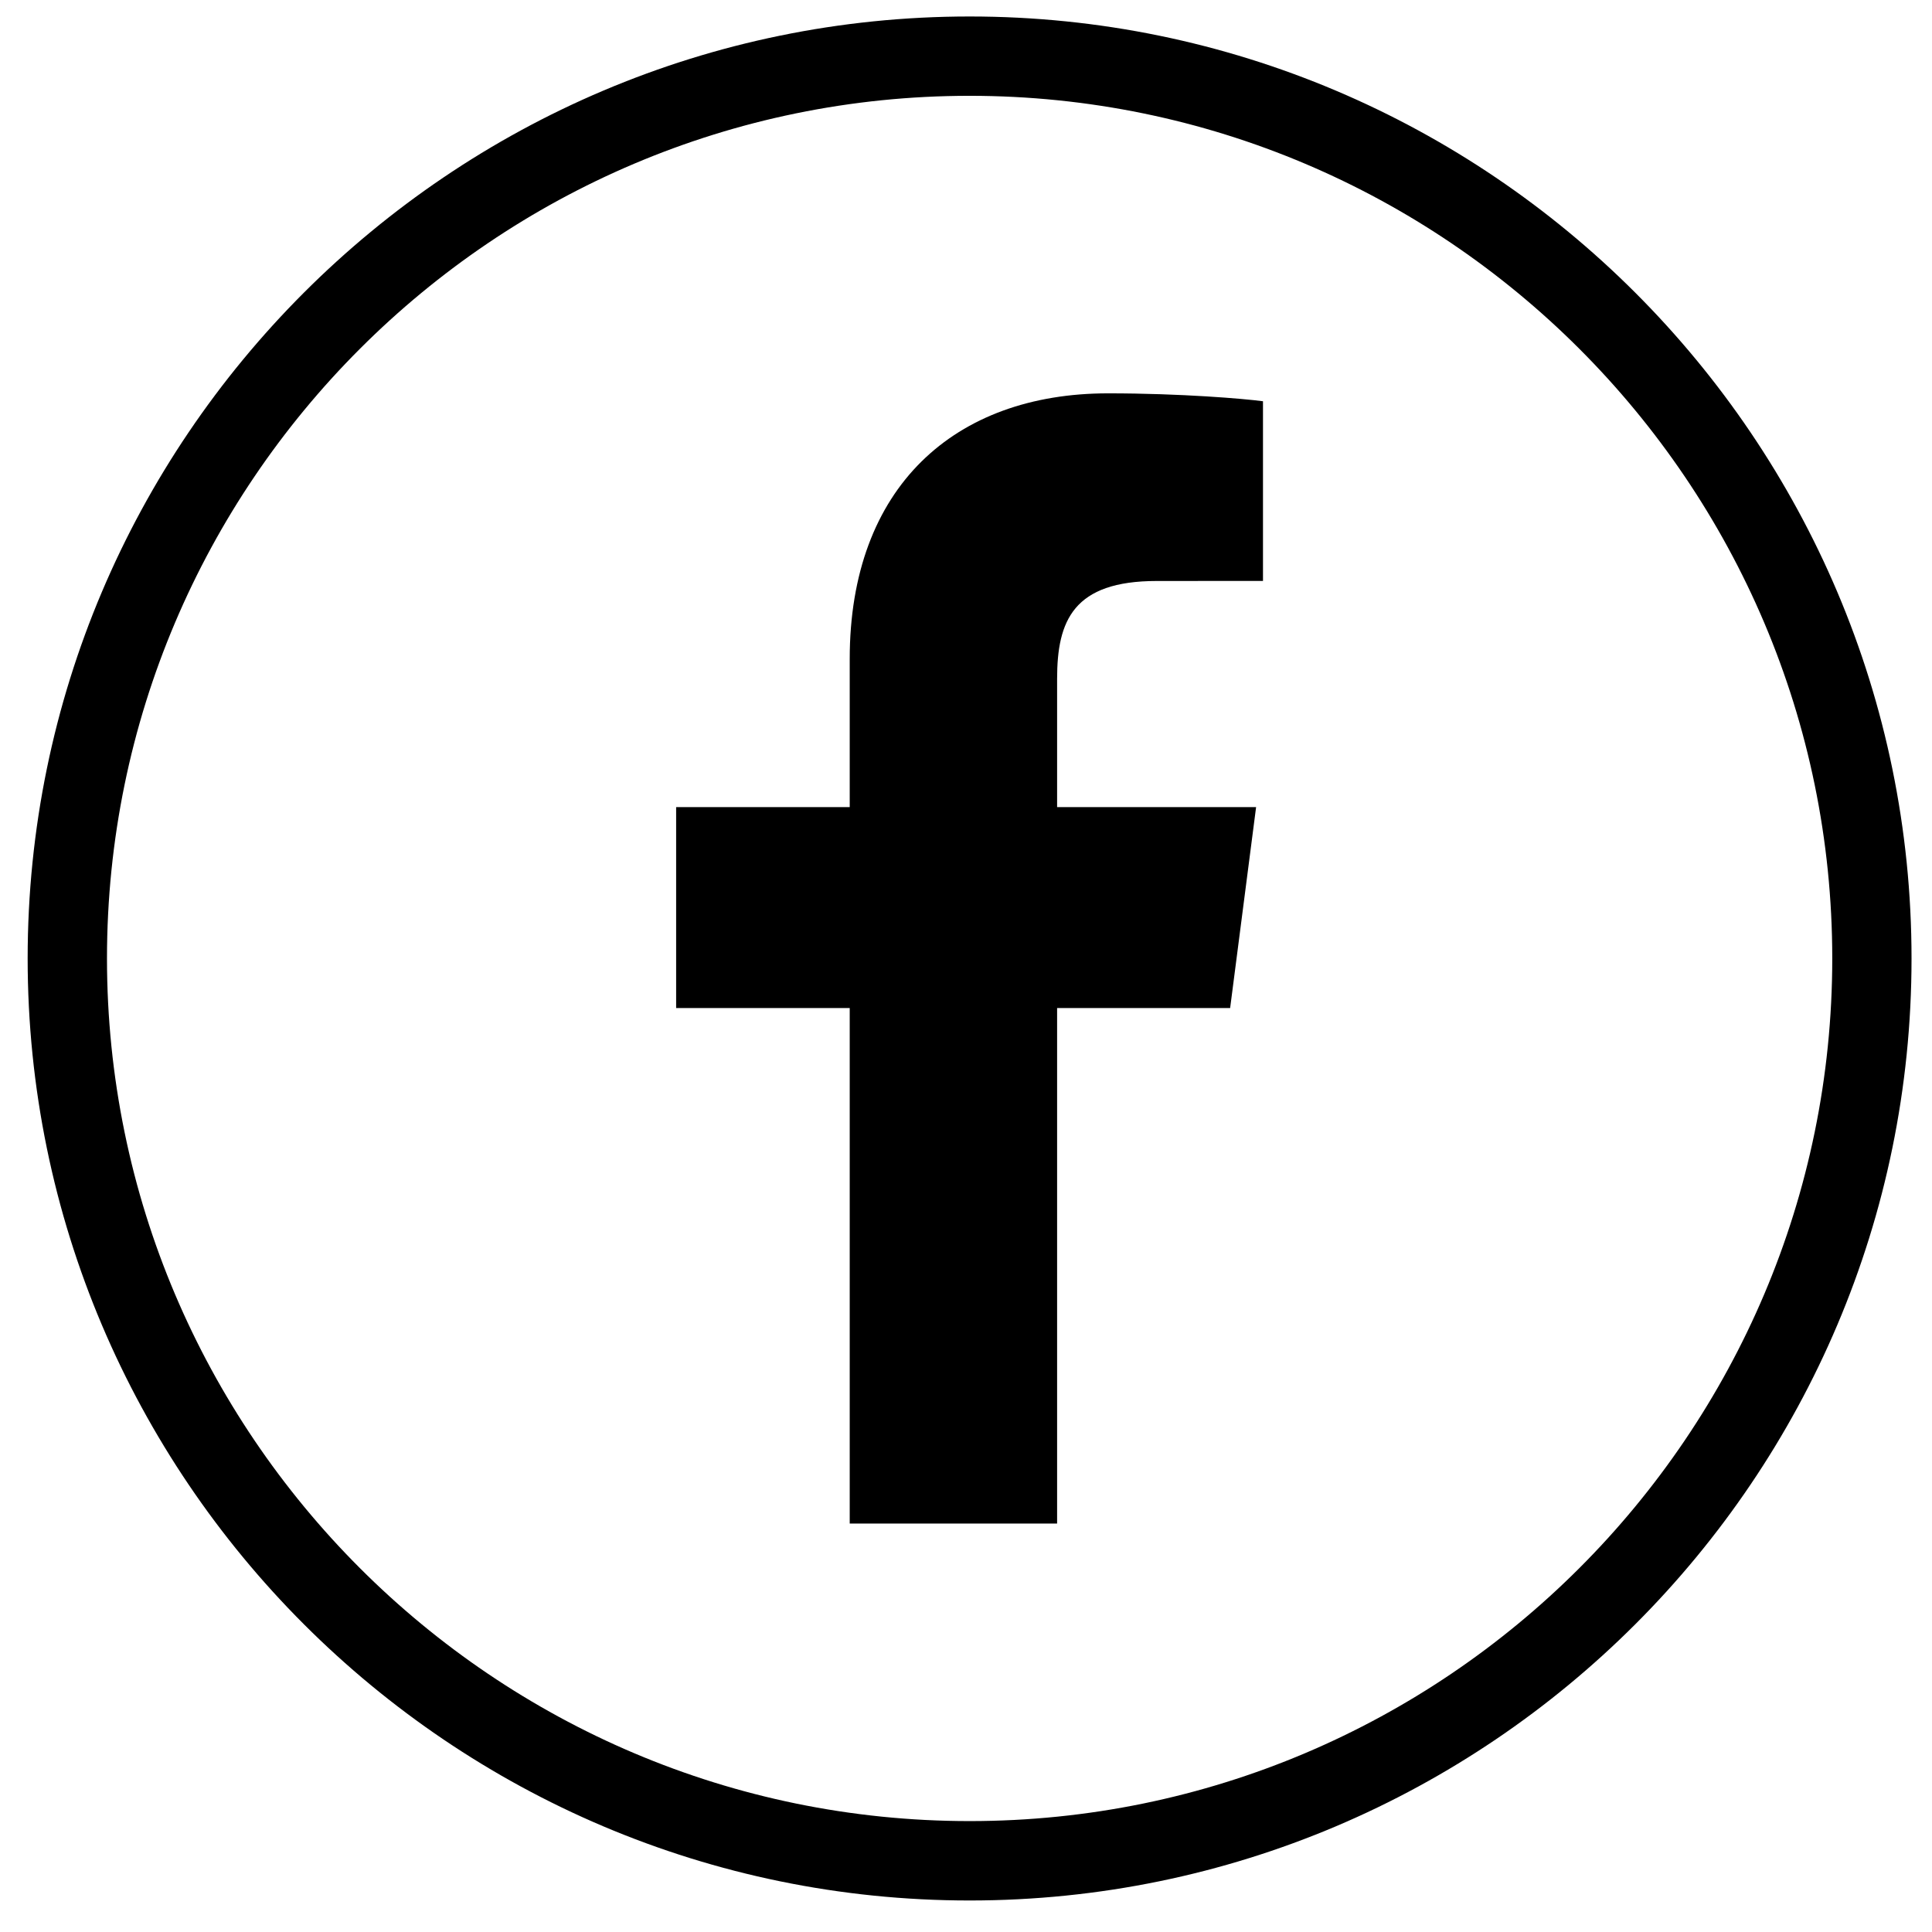 <?xml version="1.0" encoding="utf-8"?>
<!-- Generator: Adobe Illustrator 16.0.0, SVG Export Plug-In . SVG Version: 6.00 Build 0)  -->
<!DOCTYPE svg PUBLIC "-//W3C//DTD SVG 1.1//EN" "http://www.w3.org/Graphics/SVG/1.1/DTD/svg11.dtd">
<svg version="1.1" id="Layer_1" xmlns="http://www.w3.org/2000/svg" xmlns:xlink="http://www.w3.org/1999/xlink" x="0px" y="0px"
	 width="32px" height="32px" viewBox="16 16 32 32" enable-background="new 16 16 32 32" xml:space="preserve">
<g>
	<path d="M32.06,16.273c-8.603,0-15.602,6.999-15.602,15.602c0,8.602,6.999,15.603,15.602,15.603
		c8.602,0,15.601-7.001,15.601-15.603C47.661,23.273,40.661,16.273,32.06,16.273z M32.06,46.163
		c-7.878,0-14.288-6.409-14.288-14.288c0-7.878,6.41-14.288,14.288-14.288c7.878,0,14.288,6.41,14.288,14.288
		C46.348,39.754,39.938,46.163,32.06,46.163z"/>
	<path d="M36.375,32.696l0.43-3.328h-3.296v-2.125c0-0.964,0.27-1.62,1.65-1.62l1.76-0.001v-2.976
		c-0.303-0.041-1.348-0.131-2.566-0.131c-2.541,0-4.279,1.551-4.279,4.399v2.454h-2.875v3.328h2.875v8.539h3.435v-8.539H36.375z"/>
</g>
</svg>
